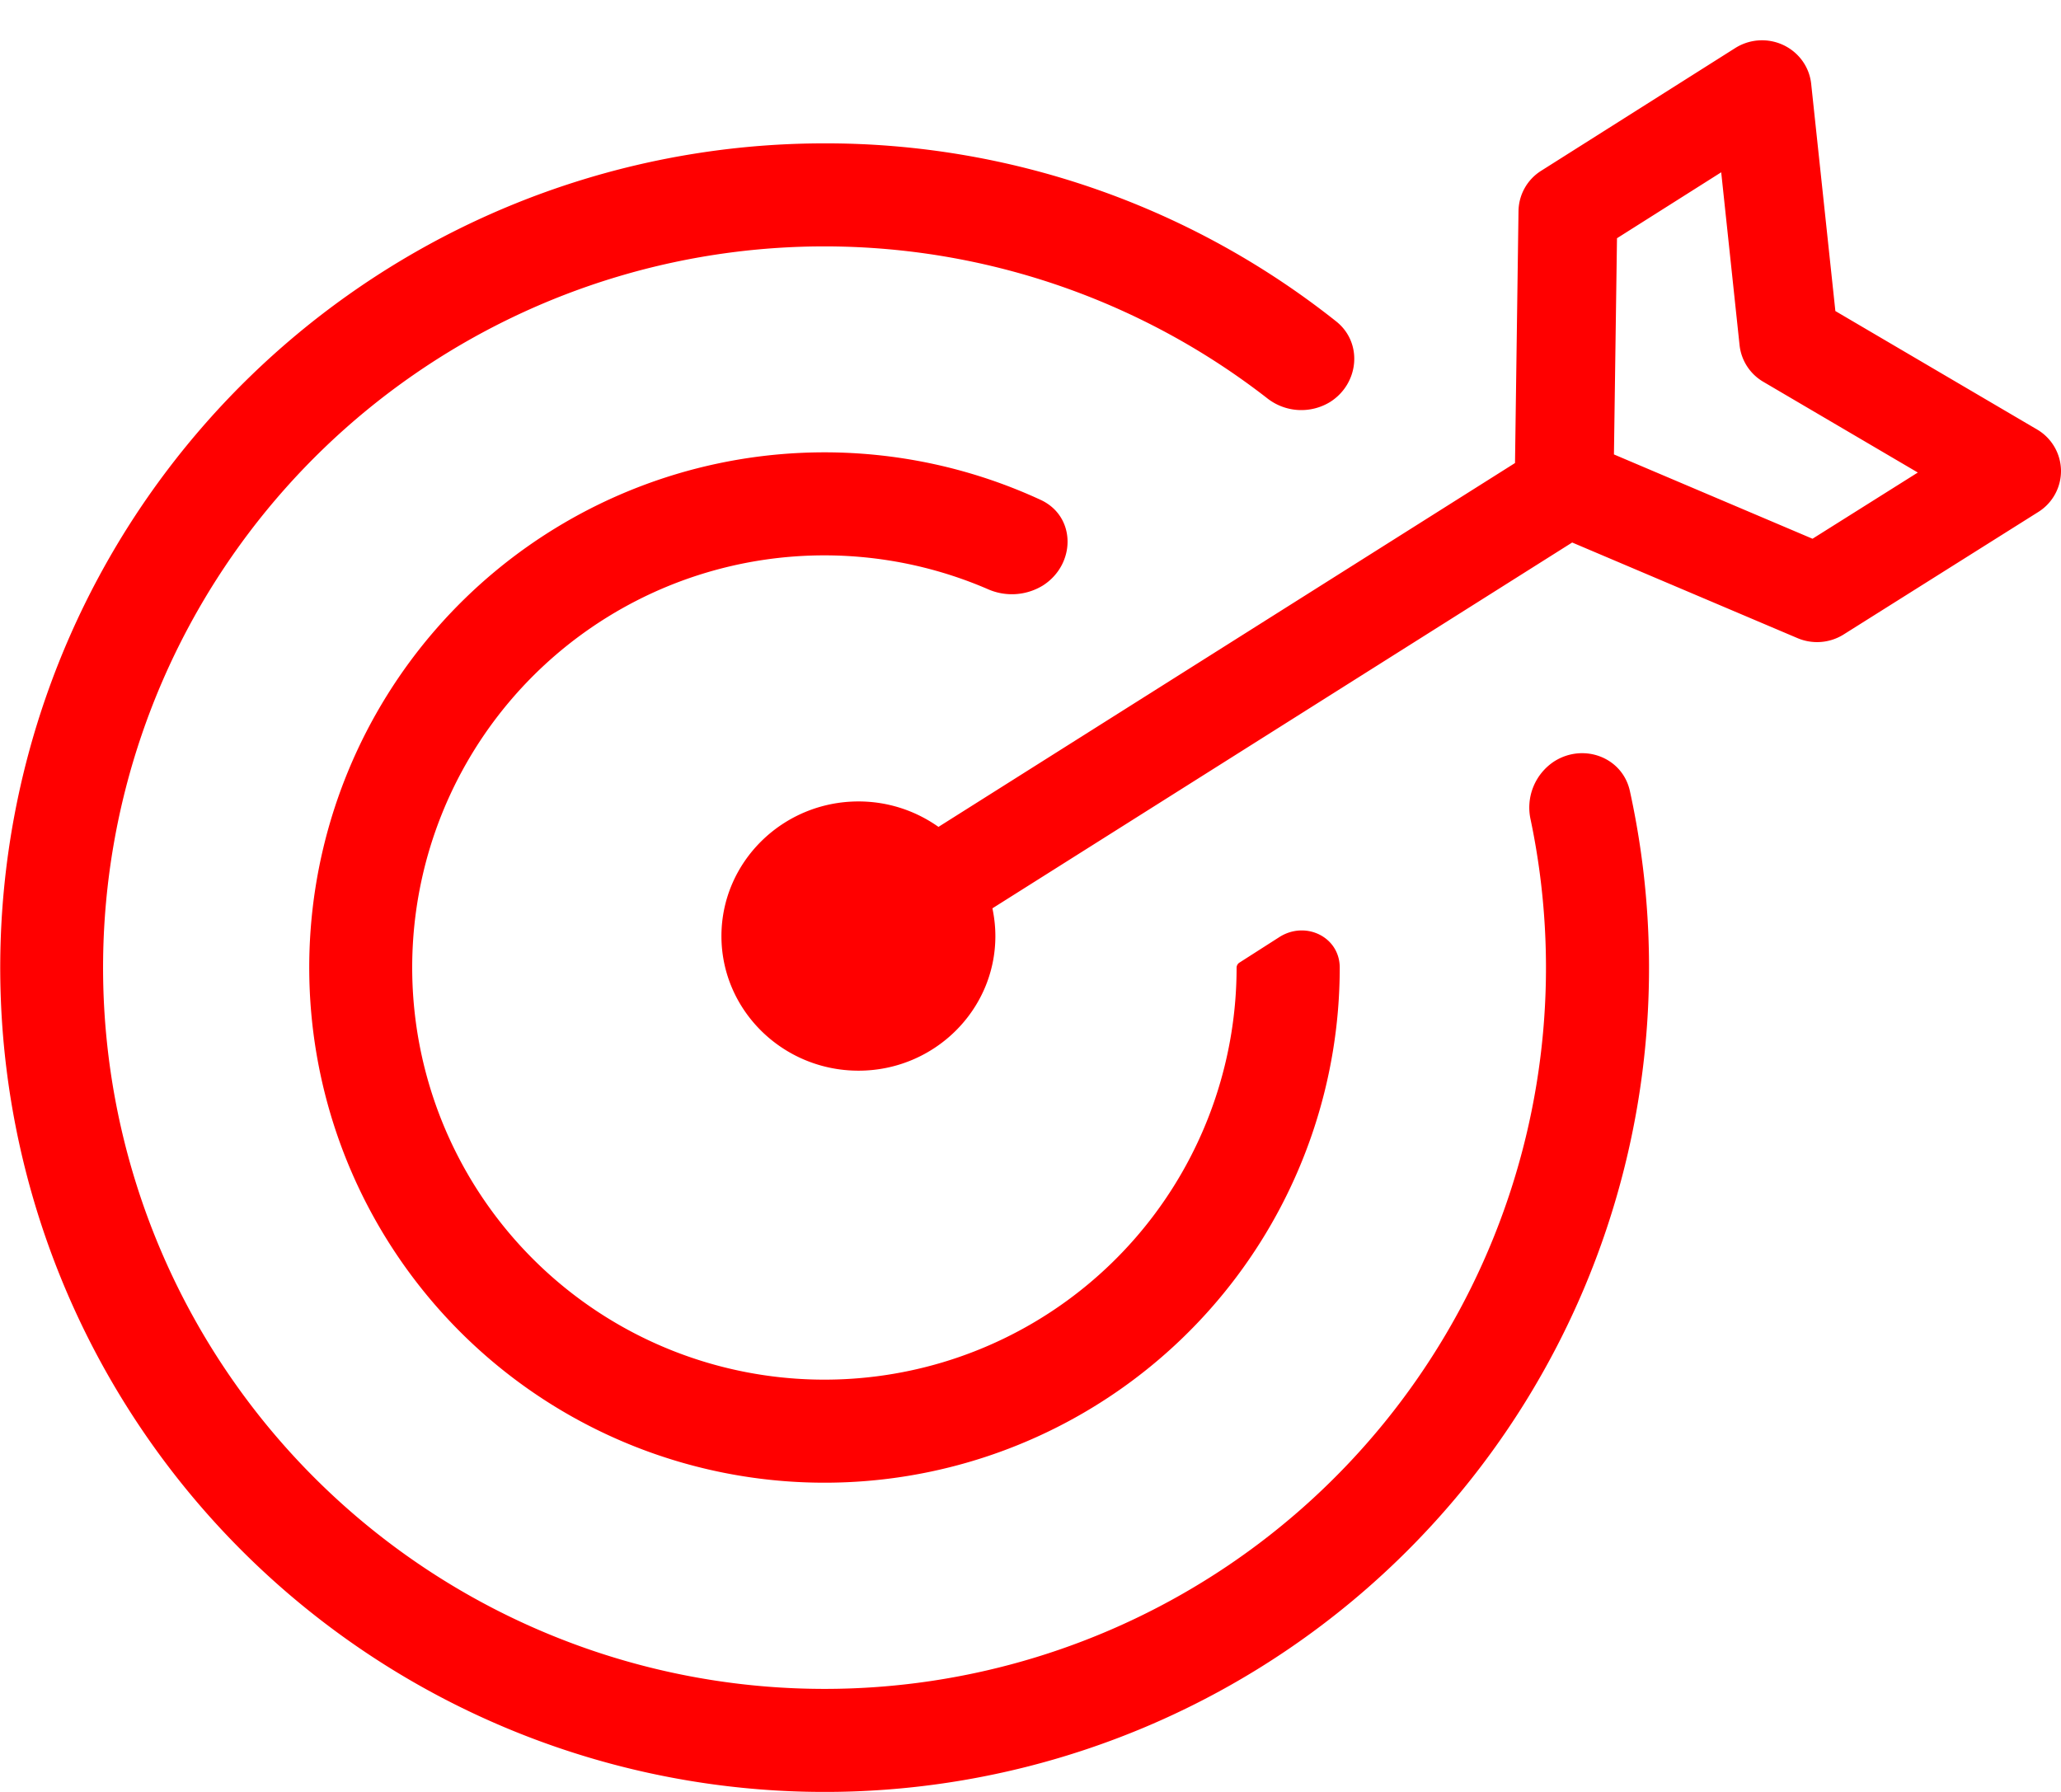 <svg viewBox="0 0 23 20" xmlns="http://www.w3.org/2000/svg"><path d="M20.481 3.471l2.251 1.322A.54.54 0 0123 5.25a.54.54 0 01-.253.464l-2.172 1.367a.558.558 0 01-.516.041l-2.514-1.067-6.47 4.083c.021.1.033.203.033.31 0 .828-.685 1.502-1.527 1.502-.844 0-1.53-.674-1.53-1.502 0-.829.686-1.503 1.53-1.503.333 0 .64.106.892.284l6.434-4.061.039-2.814a.54.54 0 01.253-.448l2.166-1.37a.56.56 0 01.537-.033c.173.082.29.245.31.432l.27 2.536zm-2.47 1.601l2.216.941 1.175-.739-1.723-1.012a.541.541 0 01-.266-.409l-.205-1.93-1.163.736-.034 2.413zM9.201 18.85a8.05 8.05 0 007.88-9.703.616.616 0 01.262-.648c.327-.209.763-.049.846.33A9.2 9.2 0 119.201 1.6a9.16 9.16 0 015.71 1.987c.299.237.257.692-.065.898a.615.615 0 01-.707-.042A8.05 8.05 0 109.2 18.85zm2.412-13.271c.398.184.395.72.025.956a.663.663 0 01-.62.038A4.6 4.6 0 1013.8 10.8c0-.022.012-.043.03-.055l.447-.286c.291-.186.674-.004.674.341a5.75 5.75 0 11-3.338-5.221z" fill="red"/></svg>